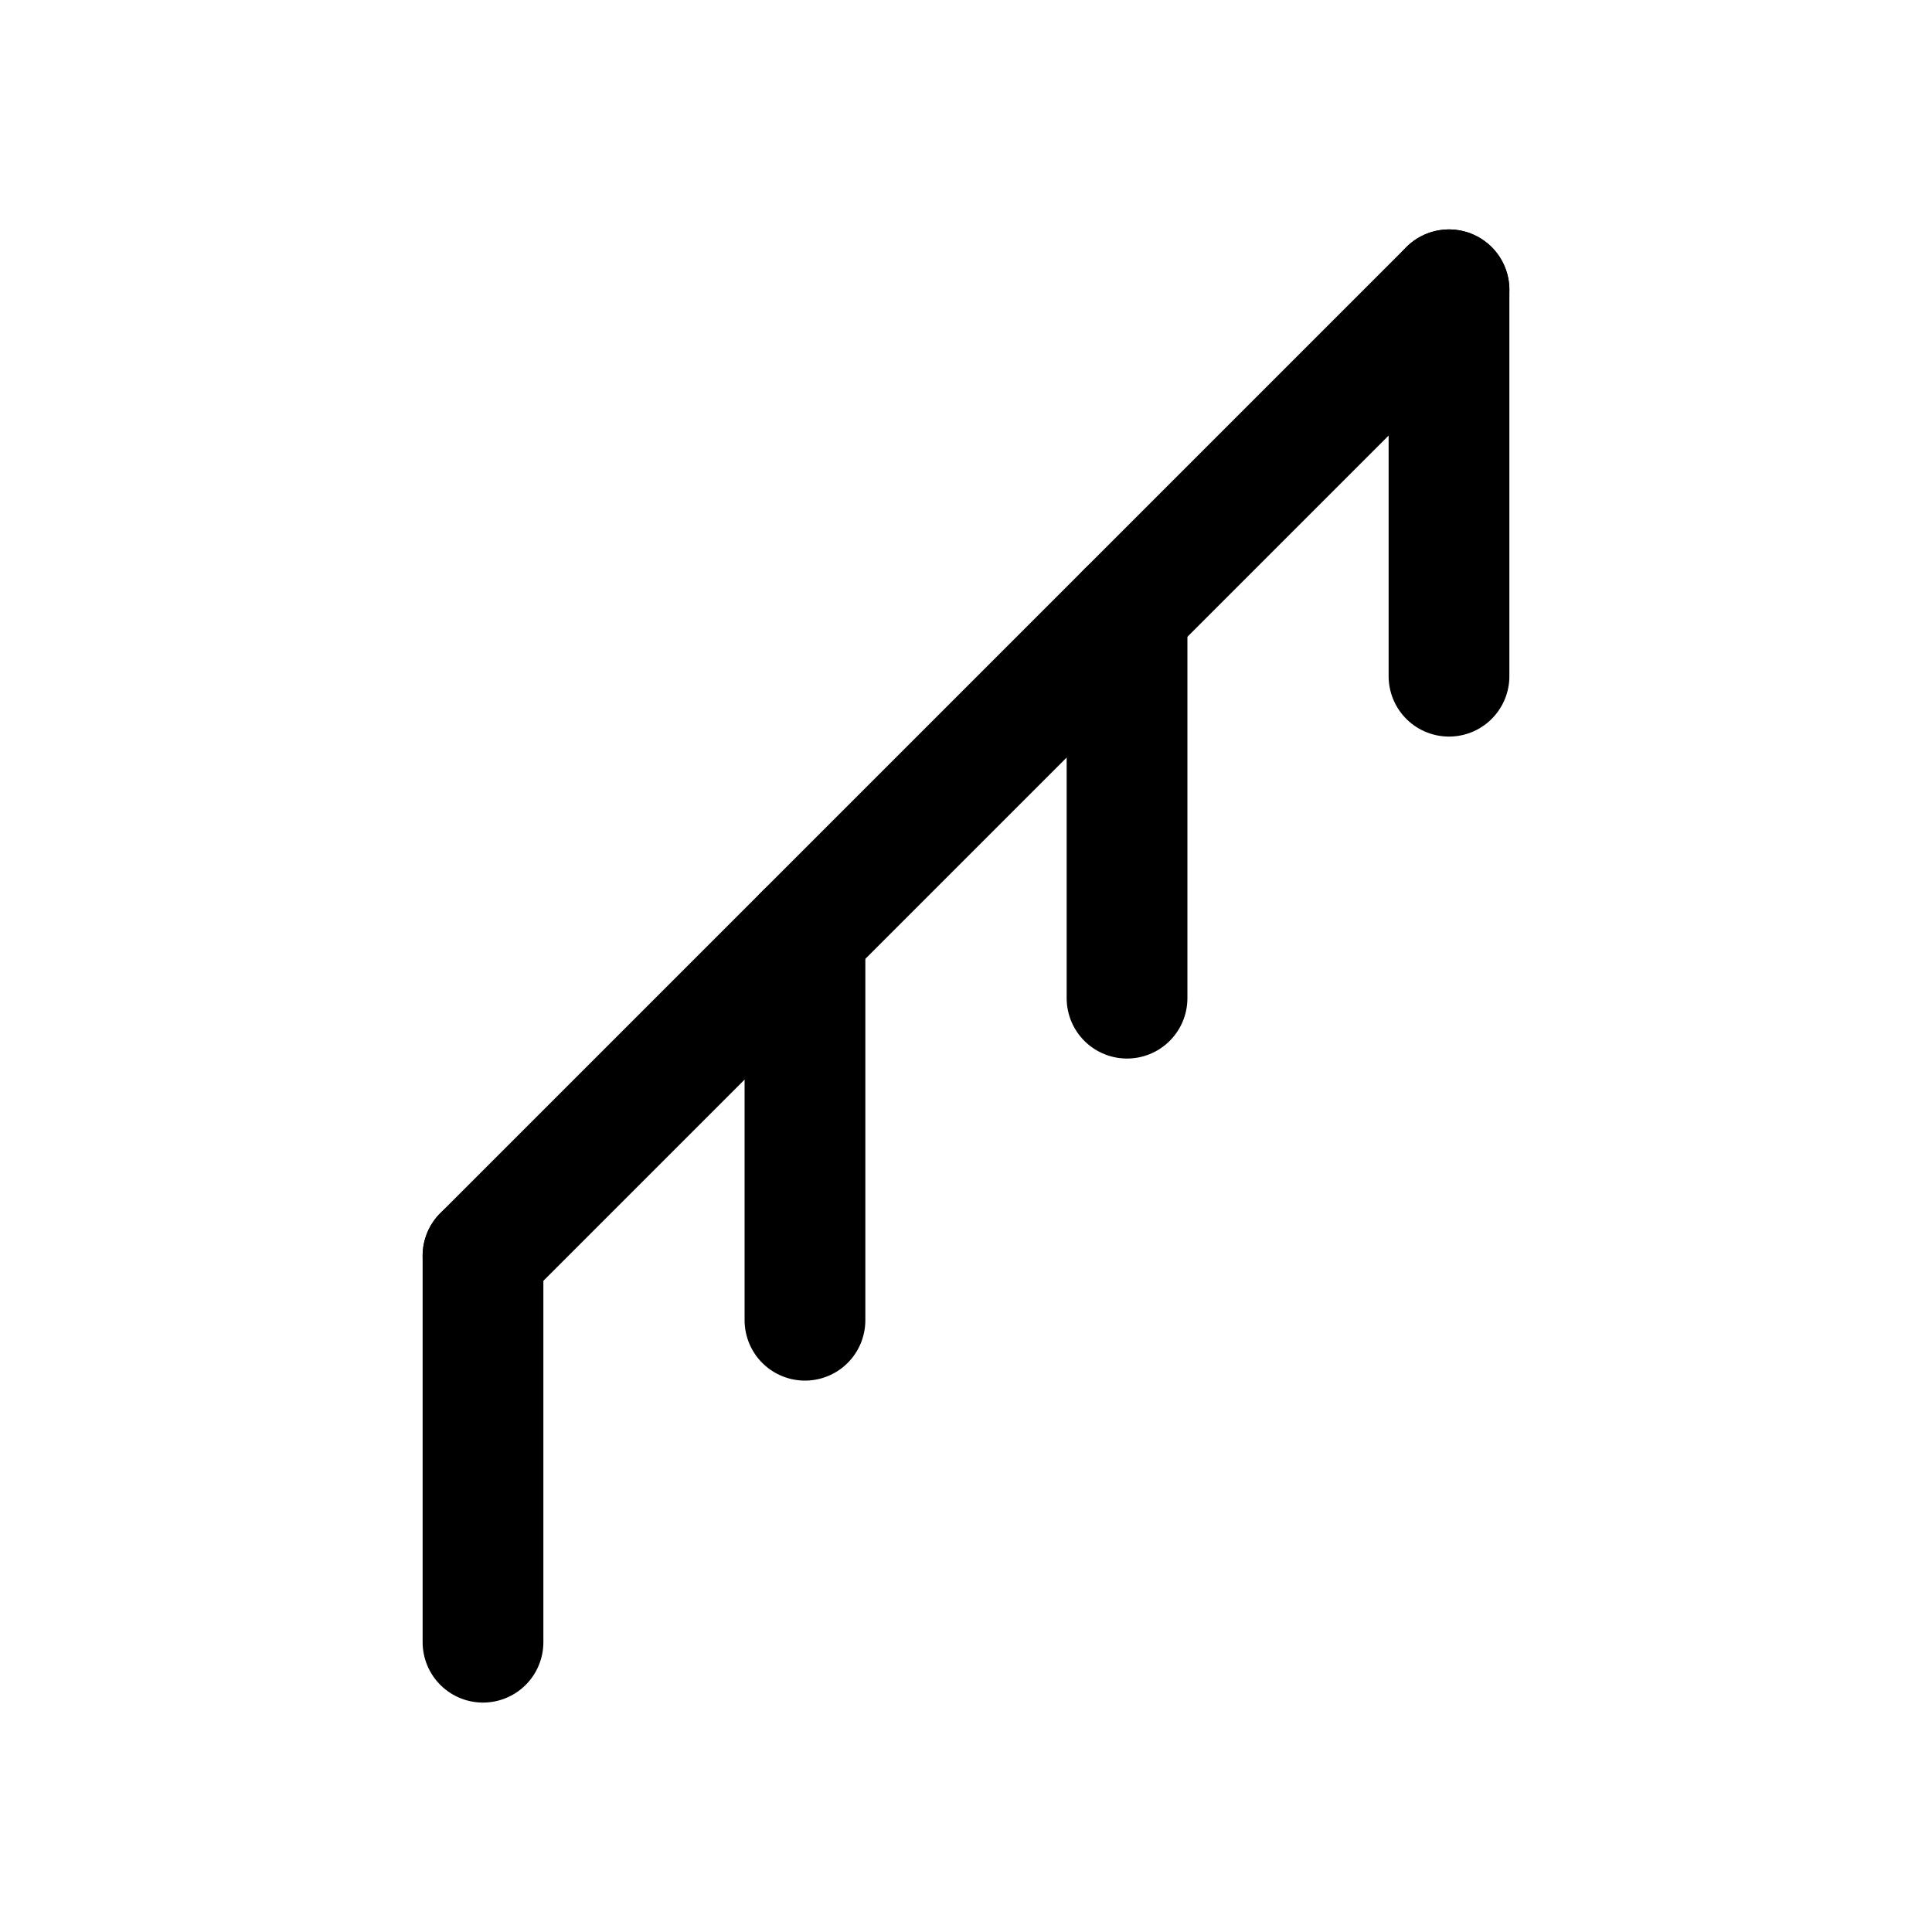 <?xml version="1.0" encoding="utf-8"?>
<svg version="1.1" width="200" height="200" viewBox="-100 -100 200 200" xmlns="http://www.w3.org/2000/svg">
  <polyline points="50,-70 -50,30 " fill="none" stroke="black" stroke-width="12.5" stroke-linecap="round" stroke-linejoin="round" />
  <polyline points="50,-70 50,-30 " fill="none" stroke="black" stroke-width="12.5" stroke-linecap="round" stroke-linejoin="round" />
  <polyline points="16.67,-36.67 16.67,3.33 " fill="none" stroke="black" stroke-width="12.5" stroke-linecap="round" stroke-linejoin="round" />
  <polyline points="-16.67,-3.33 -16.67,36.67 " fill="none" stroke="black" stroke-width="12.5" stroke-linecap="round" stroke-linejoin="round" />
  <polyline points="-50,30 -50,70 " fill="none" stroke="black" stroke-width="12.5" stroke-linecap="round" stroke-linejoin="round" />
</svg>